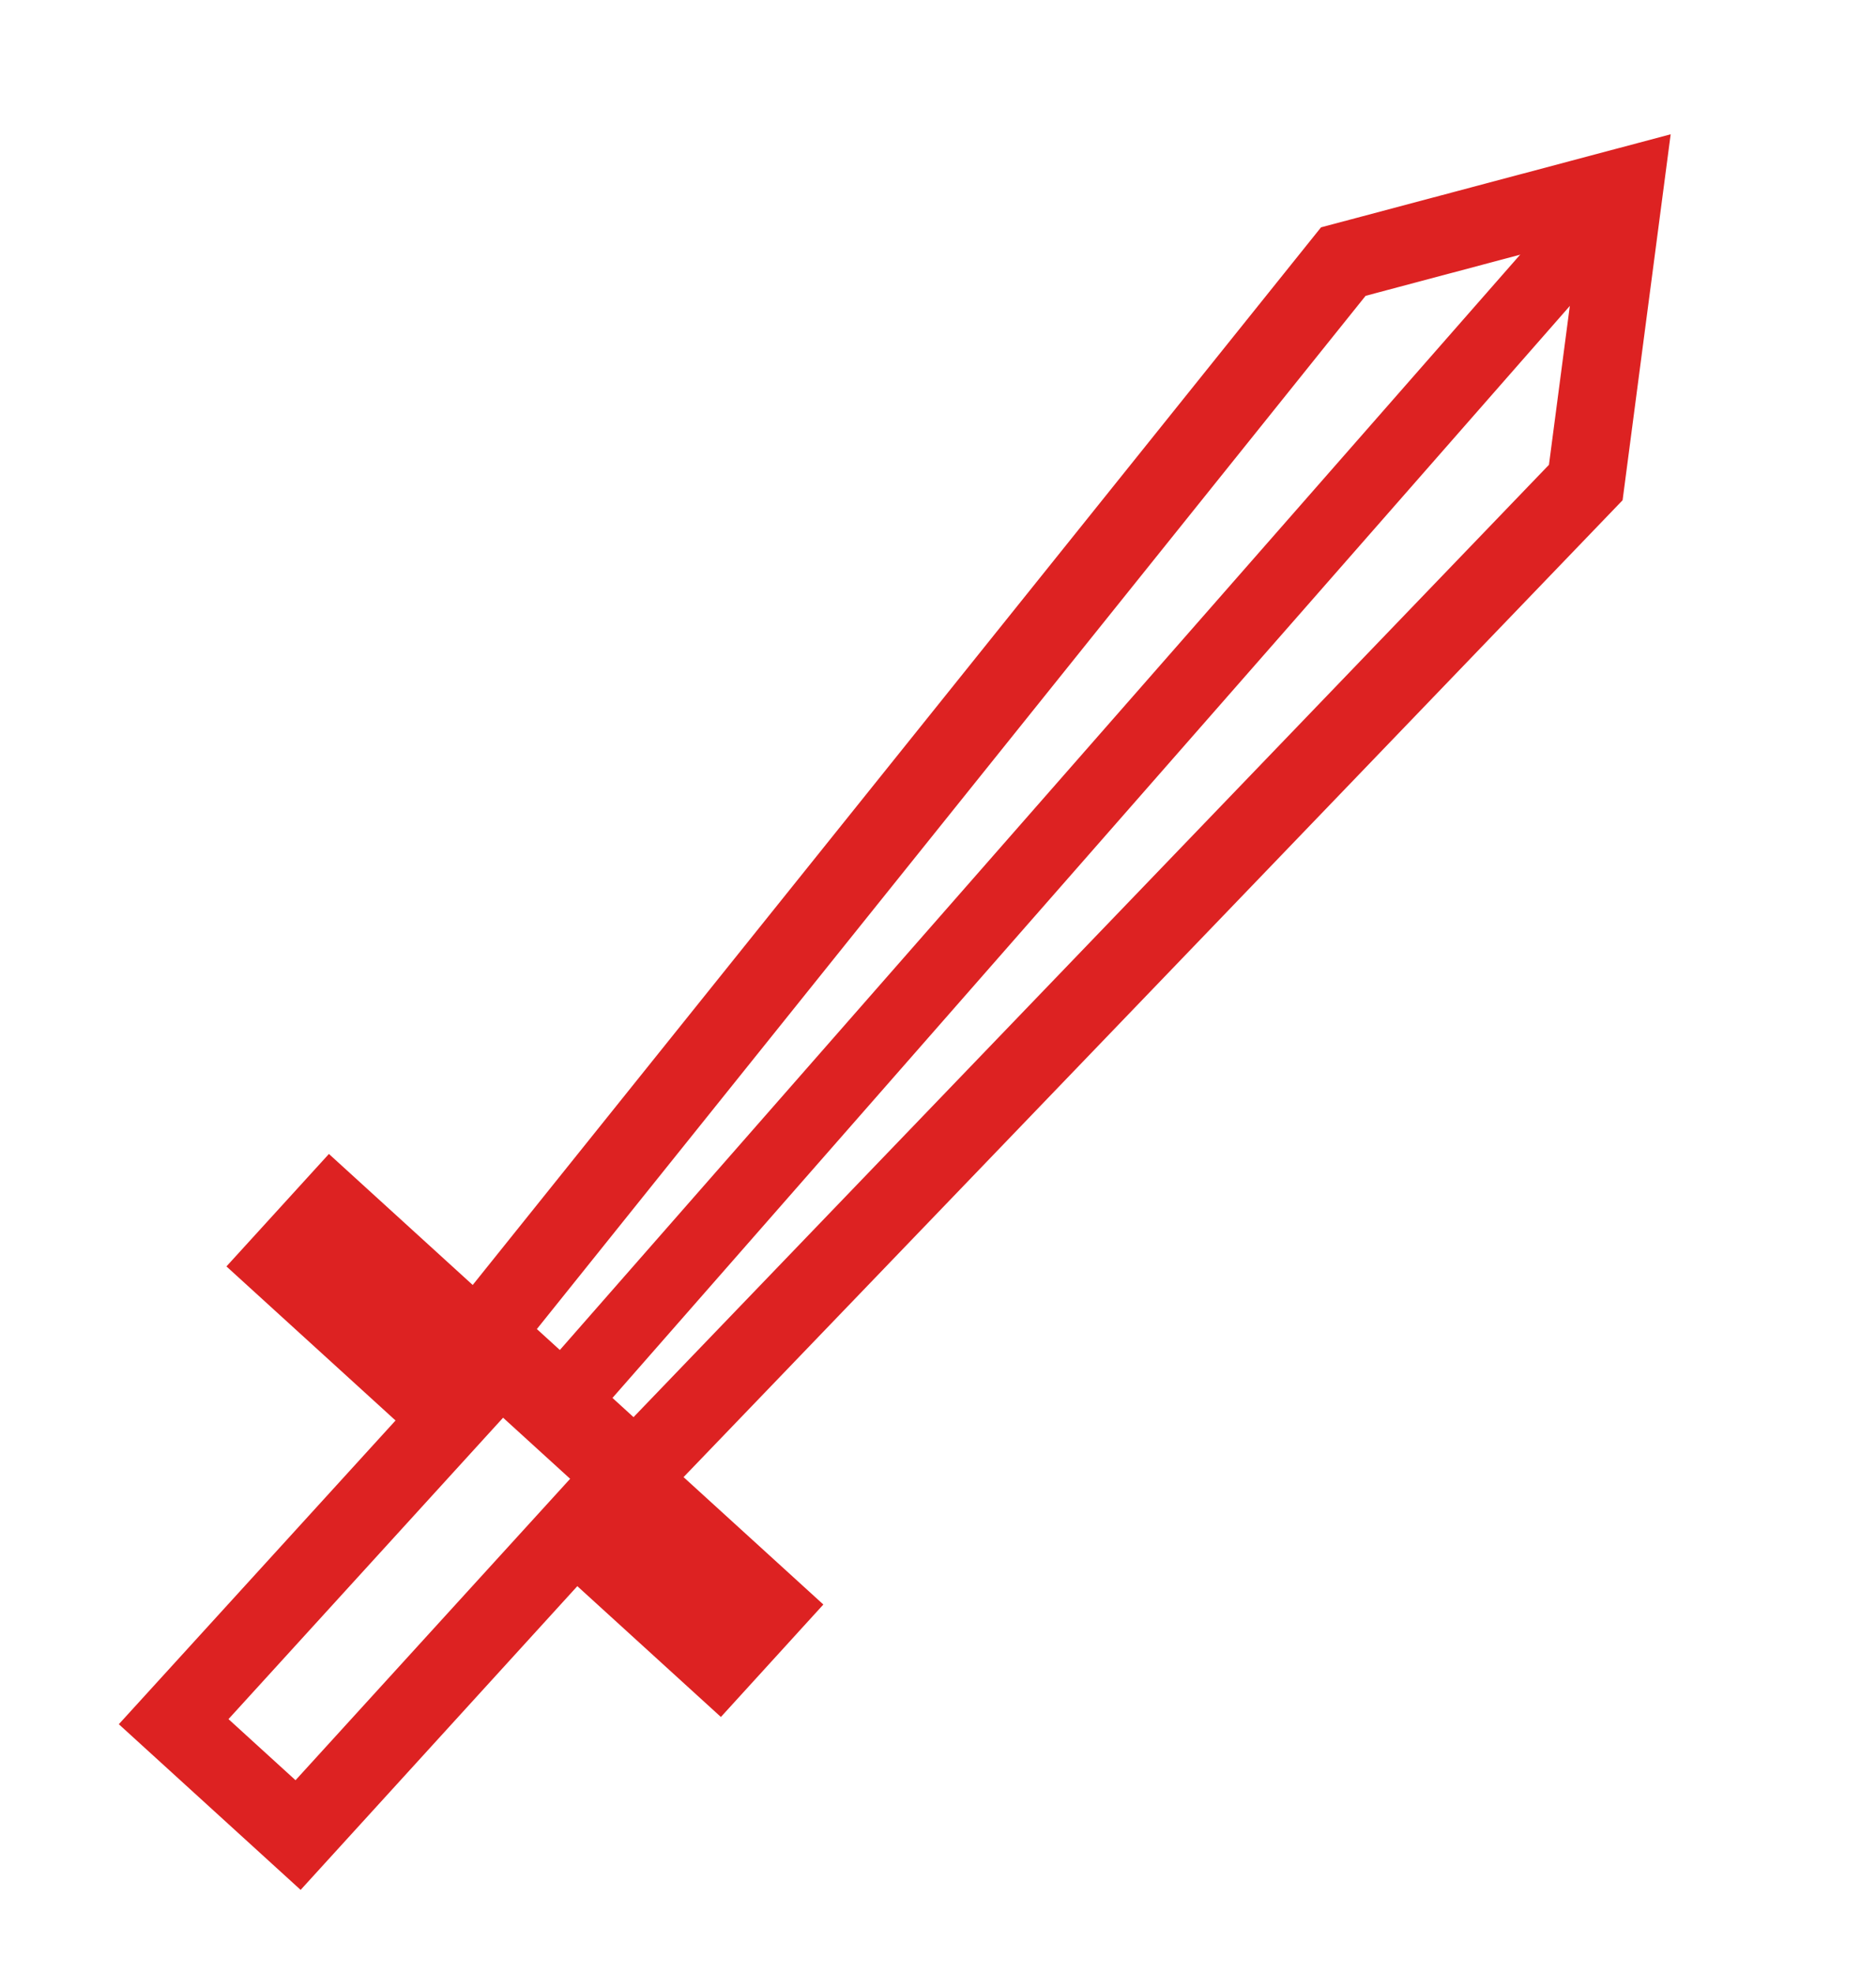 <svg width="290" height="305" viewBox="0 0 290 305" fill="none" xmlns="http://www.w3.org/2000/svg">
<path fill-rule="evenodd" clip-rule="evenodd" d="M251.639 28.926L251.736 28.185L251.015 28.377L207.526 39.949L207.367 39.992L207.265 40.12L74.396 205.757L74.102 206.124L74.449 206.44L97.875 227.784L98.234 228.112L98.572 227.761L245.496 74.93L245.61 74.811L245.631 74.648L251.639 28.926ZM207.942 40.873L250.55 29.536L244.661 74.355L98.188 226.717L75.47 206.017L207.942 40.873ZM51.576 186.471L51.206 186.135L50.869 186.504L43.112 195.018L42.775 195.387L43.145 195.724L68.913 219.203L26.475 265.78L26.138 266.149L26.507 266.486L45.741 284.011L46.111 284.348L46.447 283.978L88.886 237.401L110.709 257.285L111.078 257.622L111.415 257.252L119.172 248.738L119.509 248.369L119.139 248.032L51.576 186.471ZM44.188 195.322L51.272 187.547L118.096 248.435L111.013 256.209L89.19 236.325L88.82 235.988L88.483 236.358L46.045 282.935L27.55 266.084L69.989 219.507L70.326 219.137L69.956 218.8L44.188 195.322Z" fill="#DD2222"/>
<path d="M251.736 28.185L257.189 28.902L258.259 20.758L250.322 22.87L251.736 28.185ZM251.639 28.926L246.186 28.209L246.186 28.209L251.639 28.926ZM251.015 28.377L249.6 23.062L249.6 23.062L251.015 28.377ZM207.526 39.949L206.112 34.634L206.112 34.634L207.526 39.949ZM207.367 39.992L205.953 34.677L204.208 35.141L203.077 36.55L207.367 39.992ZM207.265 40.12L202.974 36.678L202.974 36.678L207.265 40.12ZM74.396 205.757L70.106 202.316L70.106 202.316L74.396 205.757ZM74.102 206.124L69.812 202.682L66.58 206.711L70.398 210.189L74.102 206.124ZM74.449 206.44L78.153 202.374L74.449 206.44ZM98.234 228.112L94.53 232.177L98.488 235.784L102.199 231.923L98.234 228.112ZM98.572 227.761L102.537 231.572L102.537 231.572L98.572 227.761ZM245.496 74.93L249.461 78.741L249.461 78.741L245.496 74.93ZM245.61 74.811L249.575 78.623L250.827 77.32L251.063 75.528L245.61 74.811ZM245.631 74.648L251.084 75.365L251.084 75.365L245.631 74.648ZM250.55 29.536L256.003 30.252L257.073 22.108L249.136 24.221L250.55 29.536ZM207.942 40.873L206.528 35.559L204.782 36.023L203.652 37.432L207.942 40.873ZM244.661 74.355L248.626 78.167L249.879 76.864L250.114 75.072L244.661 74.355ZM98.188 226.717L94.484 230.782L98.442 234.389L102.153 230.528L98.188 226.717ZM75.47 206.017L71.18 202.575L67.948 206.604L71.766 210.082L75.47 206.017ZM51.206 186.135L54.91 182.069L50.845 178.365L47.141 182.43L51.206 186.135ZM50.869 186.504L46.804 182.8L50.869 186.504ZM43.112 195.018L39.047 191.314L43.112 195.018ZM42.775 195.387L38.71 191.683L35.005 195.749L39.071 199.453L42.775 195.387ZM68.913 219.203L72.979 222.907L76.683 218.842L72.617 215.137L68.913 219.203ZM26.138 266.149L22.072 262.445L18.368 266.511L22.434 270.215L26.138 266.149ZM46.111 284.348L42.406 288.413L46.472 292.117L50.176 288.052L46.111 284.348ZM88.886 237.401L92.59 233.336L88.525 229.631L84.82 233.697L88.886 237.401ZM110.709 257.285L107.004 261.35L110.709 257.285ZM111.078 257.622L107.374 261.687L111.44 265.391L115.144 261.326L111.078 257.622ZM119.509 248.369L123.574 252.073L127.279 248.008L123.213 244.303L119.509 248.369ZM119.139 248.032L115.435 252.098L119.139 248.032ZM51.272 187.547L54.976 183.482L50.91 179.778L47.206 183.843L51.272 187.547ZM44.188 195.322L40.123 191.618L36.418 195.683L40.484 199.387L44.188 195.322ZM118.096 248.435L122.162 252.139L125.866 248.073L121.801 244.369L118.096 248.435ZM111.013 256.209L107.308 260.274L111.374 263.979L115.078 259.913L111.013 256.209ZM89.19 236.325L92.894 232.26L89.19 236.325ZM88.82 235.988L92.524 231.923L88.459 228.219L84.755 232.284L88.82 235.988ZM88.483 236.358L92.549 240.062L88.483 236.358ZM46.045 282.935L42.341 287L46.406 290.705L50.11 286.639L46.045 282.935ZM27.55 266.084L23.485 262.379L19.781 266.445L23.846 270.149L27.55 266.084ZM70.326 219.137L74.391 222.842L78.096 218.776L74.03 215.072L70.326 219.137ZM69.956 218.8L73.66 214.735L69.956 218.8ZM246.283 27.469L246.186 28.209L257.092 29.642L257.189 28.902L246.283 27.469ZM252.429 33.692L253.15 33.5L250.322 22.87L249.6 23.062L252.429 33.692ZM208.94 45.264L252.429 33.692L249.6 23.062L206.112 34.634L208.94 45.264ZM208.782 45.307L208.94 45.264L206.112 34.634L205.953 34.677L208.782 45.307ZM211.555 43.561L211.658 43.433L203.077 36.55L202.974 36.678L211.555 43.561ZM78.686 209.199L211.555 43.561L202.974 36.678L70.106 202.316L78.686 209.199ZM78.392 209.565L78.686 209.199L70.106 202.316L69.812 202.682L78.392 209.565ZM78.153 202.374L77.806 202.058L70.398 210.189L70.745 210.505L78.153 202.374ZM101.579 223.718L78.153 202.374L70.745 210.505L94.17 231.849L101.579 223.718ZM101.939 224.046L101.579 223.718L94.17 231.849L94.53 232.177L101.939 224.046ZM94.607 223.949L94.27 224.3L102.199 231.923L102.537 231.572L94.607 223.949ZM241.531 71.118L94.607 223.949L102.537 231.572L249.461 78.741L241.531 71.118ZM241.645 70.999L241.531 71.118L249.461 78.741L249.575 78.623L241.645 70.999ZM240.178 73.932L240.157 74.094L251.063 75.528L251.084 75.365L240.178 73.932ZM246.186 28.209L240.178 73.932L251.084 75.365L257.092 29.642L246.186 28.209ZM249.136 24.221L206.528 35.559L209.356 46.189L251.964 34.851L249.136 24.221ZM250.114 75.072L256.003 30.252L245.097 28.819L239.208 73.638L250.114 75.072ZM102.153 230.528L248.626 78.167L240.696 70.543L94.223 222.905L102.153 230.528ZM71.766 210.082L94.484 230.782L101.893 222.651L79.174 201.951L71.766 210.082ZM203.652 37.432L71.18 202.575L79.76 209.458L212.232 44.315L203.652 37.432ZM47.502 190.2L47.871 190.537L55.28 182.406L54.91 182.069L47.502 190.2ZM54.935 190.209L55.272 189.839L47.141 182.43L46.804 182.8L54.935 190.209ZM47.178 198.722L54.935 190.209L46.804 182.8L39.047 191.314L47.178 198.722ZM46.841 199.092L47.178 198.722L39.047 191.314L38.71 191.683L46.841 199.092ZM46.849 191.659L46.48 191.322L39.071 199.453L39.441 199.79L46.849 191.659ZM72.617 215.137L46.849 191.659L39.441 199.79L65.209 223.268L72.617 215.137ZM30.54 269.484L72.979 222.907L64.848 215.499L22.409 262.076L30.54 269.484ZM30.203 269.854L30.54 269.484L22.409 262.076L22.072 262.445L30.203 269.854ZM30.212 262.421L29.842 262.084L22.434 270.215L22.803 270.552L30.212 262.421ZM49.445 279.945L30.212 262.421L22.803 270.552L42.037 288.076L49.445 279.945ZM49.815 280.282L49.445 279.945L42.037 288.076L42.406 288.413L49.815 280.282ZM42.382 280.274L42.045 280.643L50.176 288.052L50.513 287.682L42.382 280.274ZM84.82 233.697L42.382 280.274L50.513 287.682L92.951 241.105L84.82 233.697ZM114.413 253.219L92.59 233.336L85.181 241.467L107.004 261.35L114.413 253.219ZM114.783 253.556L114.413 253.219L107.004 261.35L107.374 261.687L114.783 253.556ZM107.35 253.548L107.013 253.917L115.144 261.326L115.481 260.956L107.35 253.548ZM115.107 245.034L107.35 253.548L115.481 260.956L123.238 252.443L115.107 245.034ZM115.443 244.665L115.107 245.034L123.238 252.443L123.574 252.073L115.443 244.665ZM115.435 252.098L115.805 252.434L123.213 244.303L122.844 243.967L115.435 252.098ZM47.871 190.537L115.435 252.098L122.844 243.967L55.28 182.406L47.871 190.537ZM47.206 183.843L40.123 191.618L48.254 199.026L55.337 191.252L47.206 183.843ZM121.801 244.369L54.976 183.482L47.567 191.613L114.392 252.5L121.801 244.369ZM115.078 259.913L122.162 252.139L114.031 244.73L106.947 252.505L115.078 259.913ZM85.485 240.391L107.308 260.274L114.717 252.143L92.894 232.26L85.485 240.391ZM85.116 240.054L85.485 240.391L92.894 232.26L92.524 231.923L85.116 240.054ZM92.549 240.062L92.886 239.693L84.755 232.284L84.418 232.654L92.549 240.062ZM50.11 286.639L92.549 240.062L84.418 232.654L41.979 279.231L50.11 286.639ZM23.846 270.149L42.341 287L49.749 278.869L31.255 262.018L23.846 270.149ZM65.924 215.803L23.485 262.379L31.616 269.788L74.055 223.211L65.924 215.803ZM66.26 215.433L65.924 215.803L74.055 223.211L74.391 222.842L66.26 215.433ZM66.252 222.866L66.621 223.203L74.03 215.072L73.66 214.735L66.252 222.866ZM40.484 199.387L66.252 222.866L73.66 214.735L47.892 191.256L40.484 199.387Z" fill="#DD2222"/>
<path d="M249.462 31.201L88.171 215.155" stroke="#DD2222" stroke-width="11"/>
</svg>
